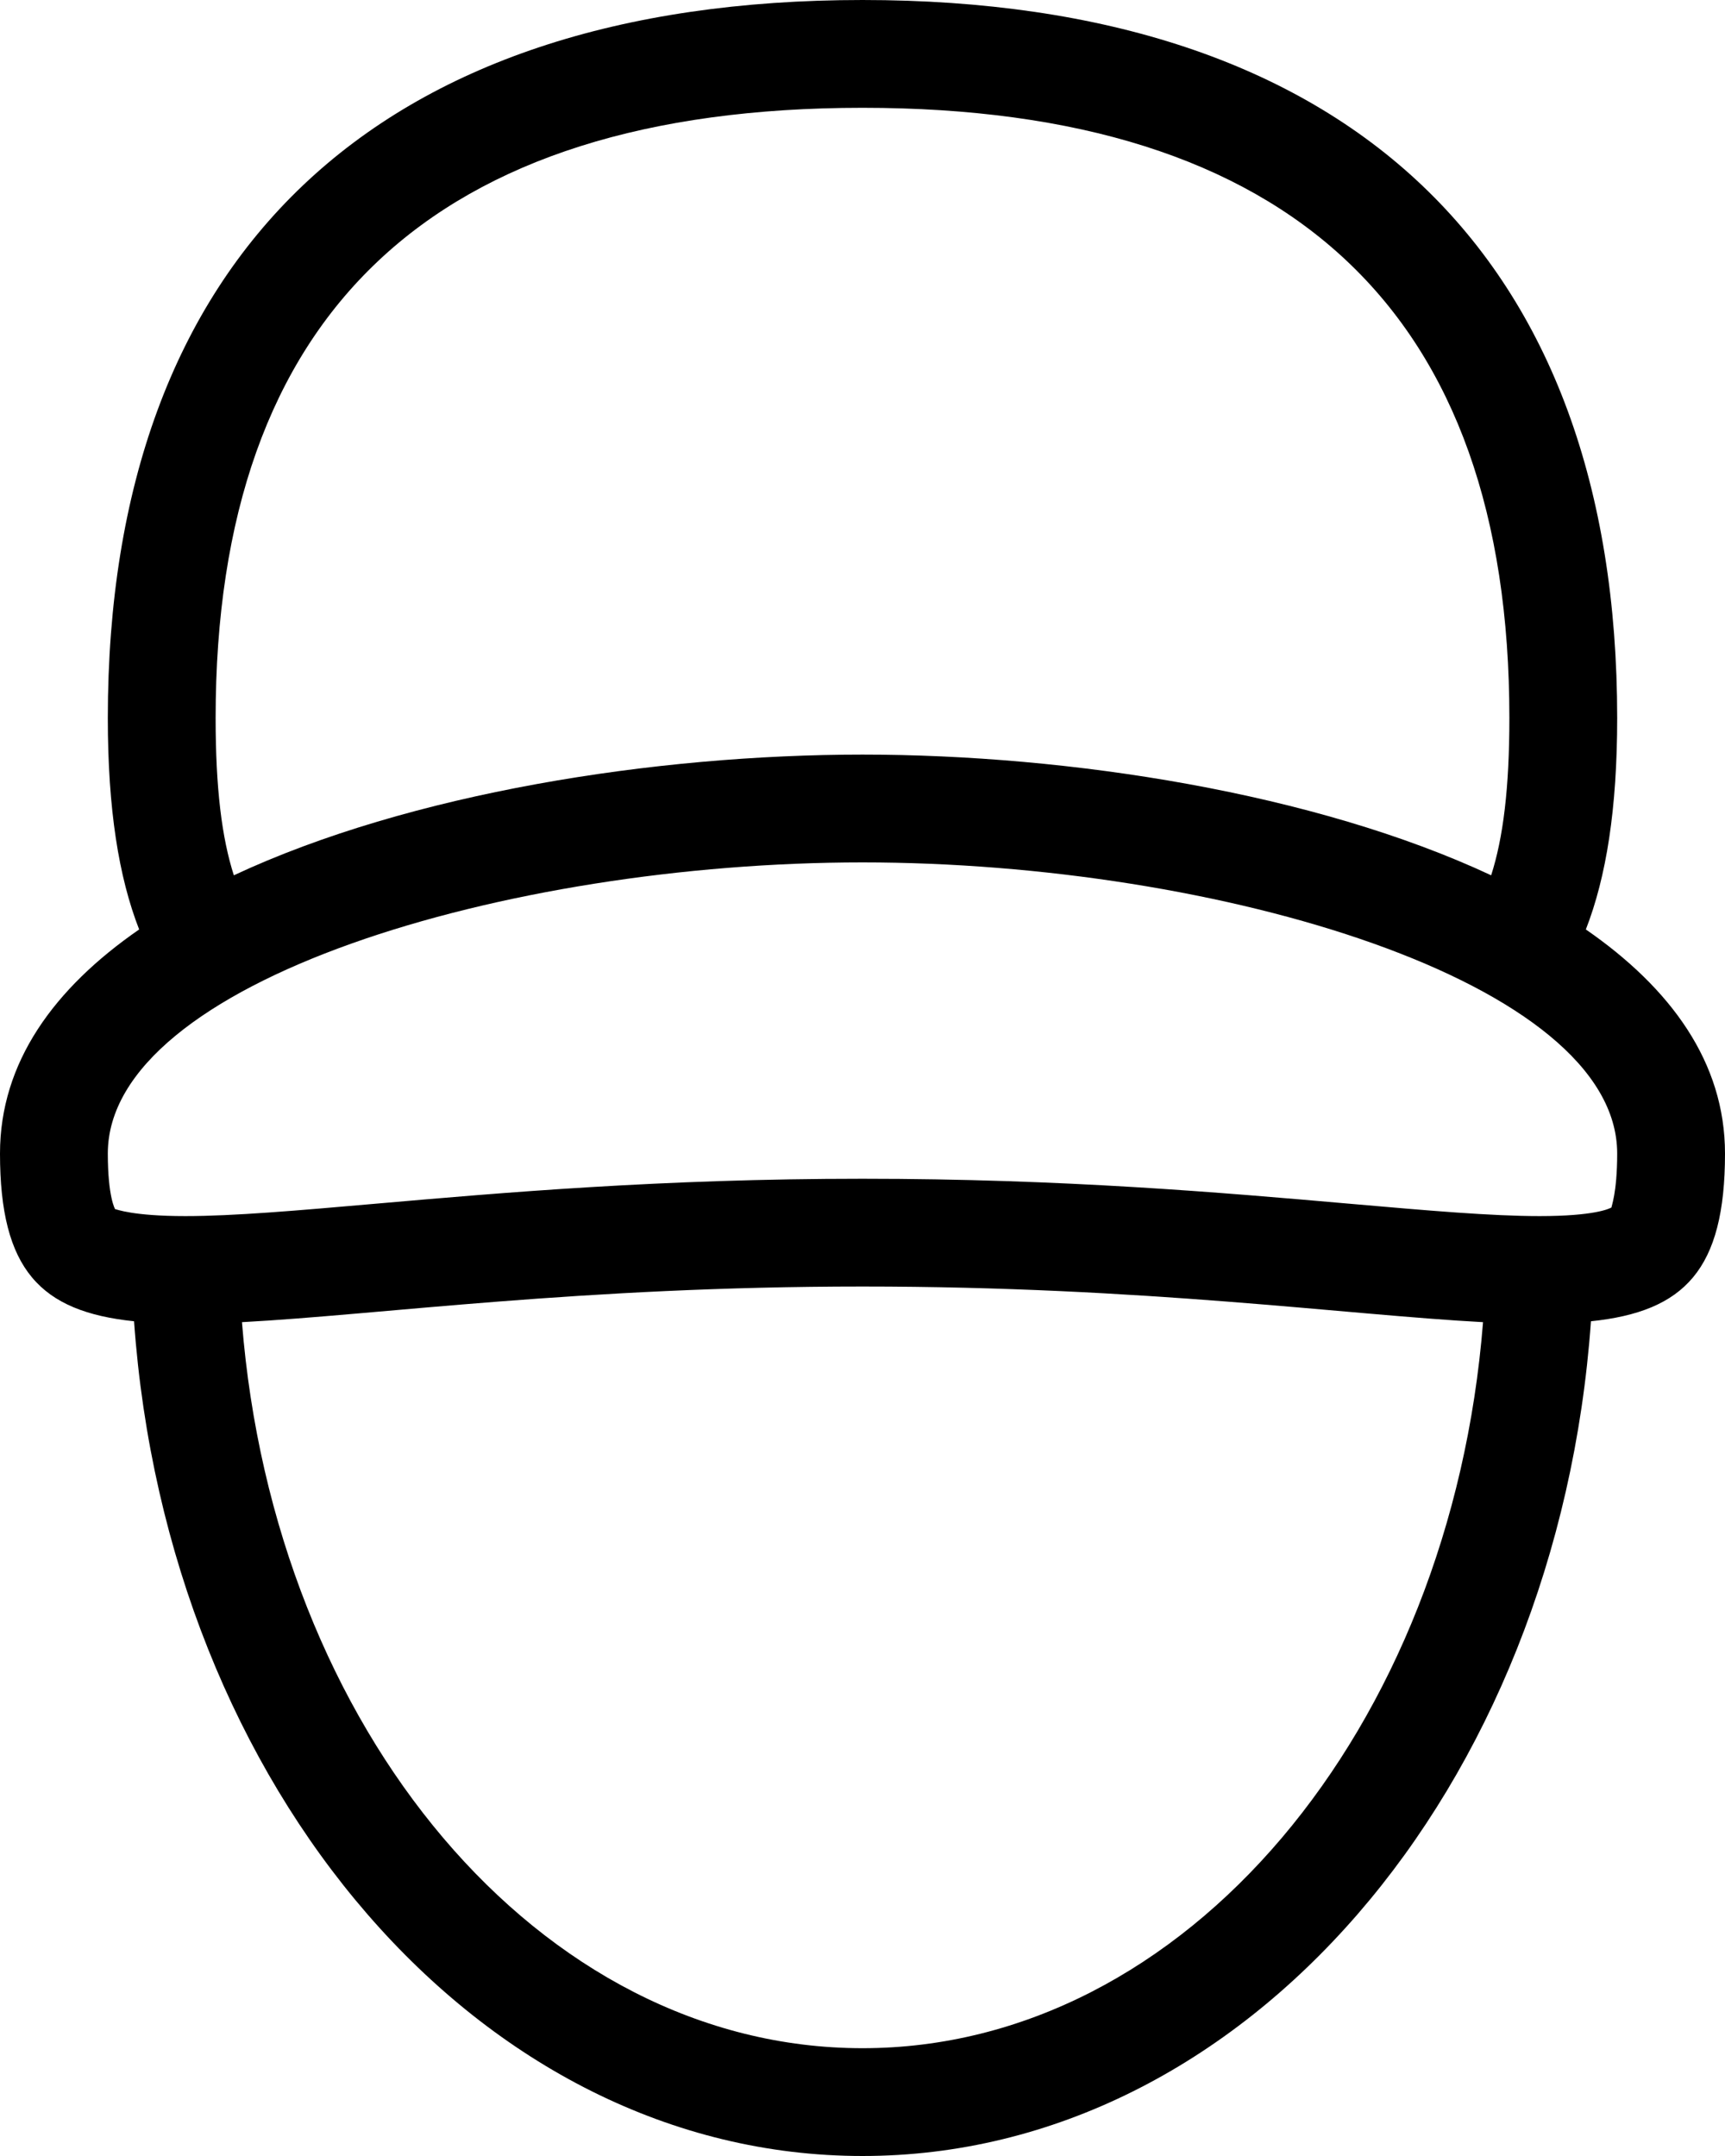 <svg xmlns="http://www.w3.org/2000/svg" width="48" height="60" fill="none" viewBox="0 0 48 60">
  <path fill="#000" d="M44.128 25.866c.567-1.454.872-3.351.872-5.884C45 7.107 37.531 0 24 0 10.469 0 3 7.107 3 19.982c0 2.533.304 4.43.872 5.884C1.507 27.502 0 29.564 0 32.102c0 3.235 1.127 4.398 3.73 4.668C4.654 49.782 13.35 60 24 60s19.346-10.218 20.27-23.23c2.602-.27 3.73-1.433 3.73-4.668 0-2.538-1.508-4.6-3.872-6.236ZM24 3c11.944 0 18 5.713 18 16.982 0 1.952-.172 3.334-.507 4.377C36.593 22.068 29.76 21 24 21c-5.76 0-12.593 1.068-17.493 3.359C6.172 23.316 6 21.934 6 19.982 6 8.713 12.056 3 24 3Zm0 54c-8.992 0-16.371-8.879-17.267-20.205 3.813-.203 9.42-.992 17.267-.992 7.848 0 13.454.788 17.267.992C40.371 48.121 32.992 57 24 57Zm20.843-23.398c-.071.041-.494.241-1.999.241-1.354 0-3.091-.152-5.291-.344-3.544-.31-7.955-.695-13.553-.695-5.597 0-10.008.386-13.552.695-2.2.192-3.938.344-5.292.344-1.476 0-1.911-.192-1.949-.192-.003 0-.003.001-.002.003-.002-.003-.205-.338-.205-1.552C3 27.327 14.067 24 24 24s21 3.327 21 8.102c0 1.115-.172 1.488-.157 1.5Z"/>
</svg>
